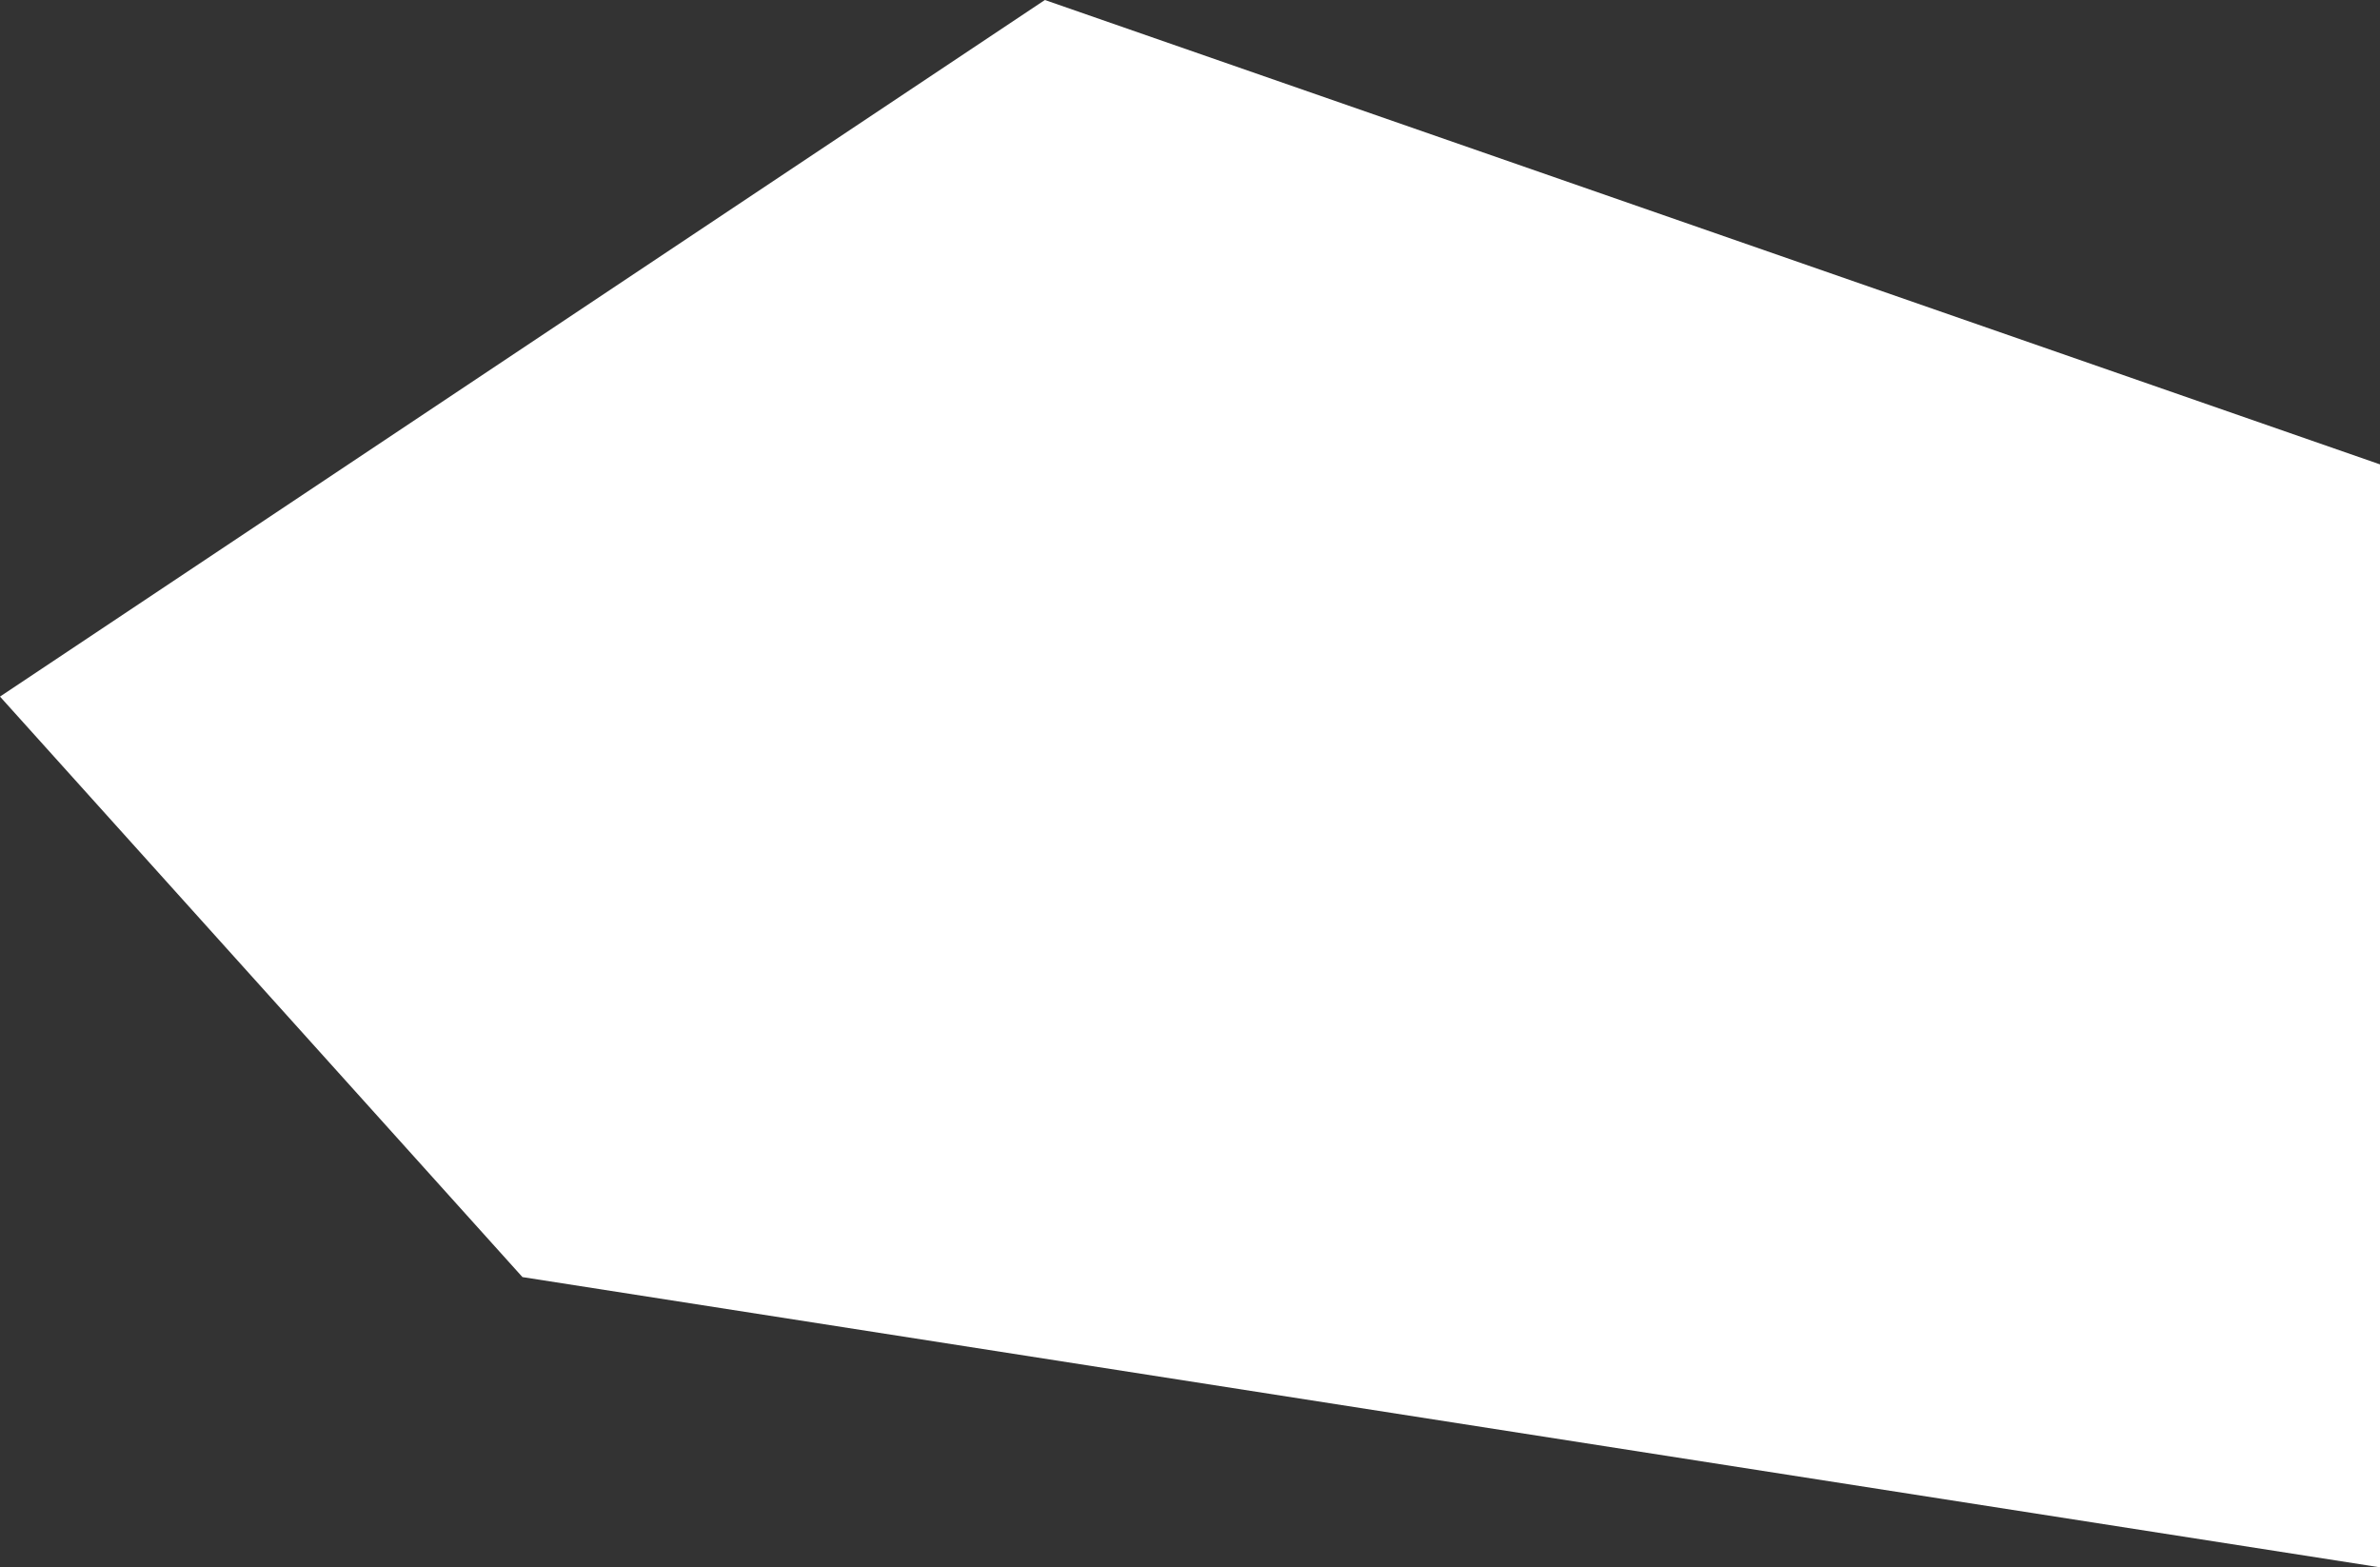 <svg xmlns="http://www.w3.org/2000/svg" width="4.1" height="2.7" viewBox="0 0 4.1 2.7">
  <rect x="0" y="0" width="4.1" height="2.7" fill="#333333" stroke="none"/>
  <title>pr</title>
  <g id="Layer_2" data-name="Layer 2">
    <g id="Layer_1-2" data-name="Layer 1">
      <path id="pr" d="M4.1.8,1.8,0,0,1.2l.9,1,3.2.5V.8Z" style="fill: #fff"/>
    </g>
  </g>
</svg>
